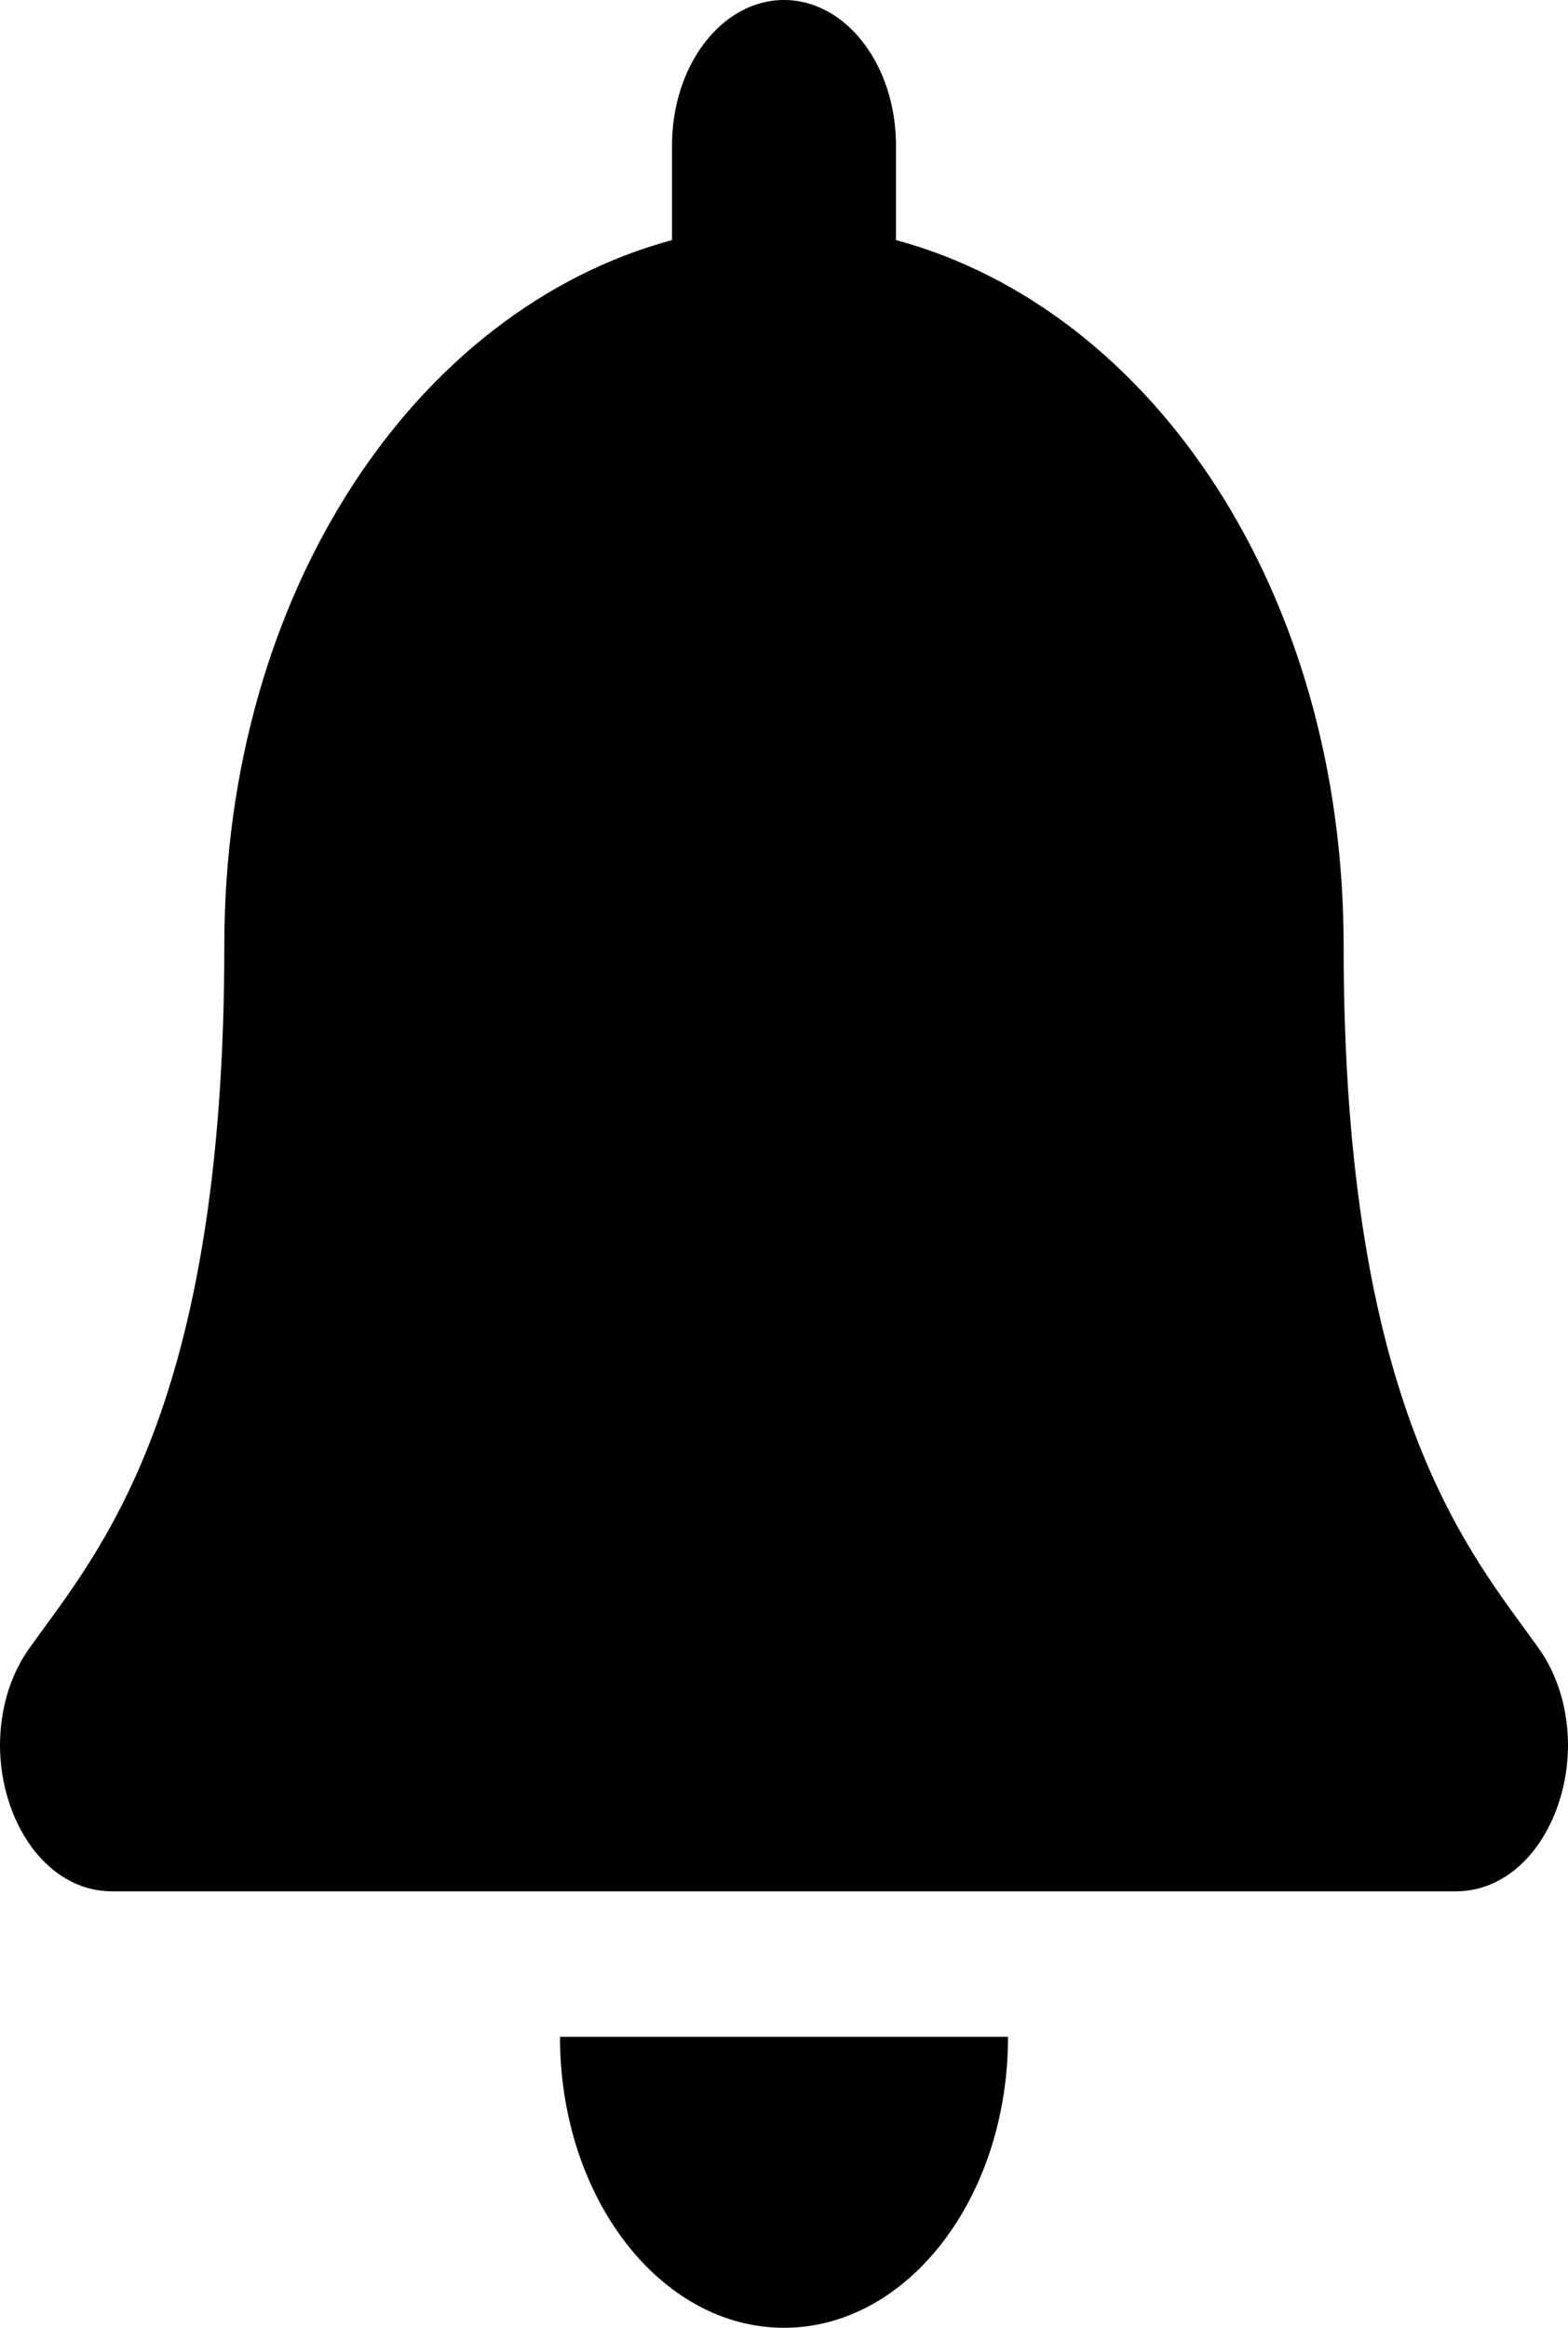 <svg width="31" height="46" viewBox="0 0 31 46" fill="none" xmlns="http://www.w3.org/2000/svg">
<path d="M15.5 46C17.943 46 19.929 43.431 19.929 40.25H11.071C11.071 43.431 13.057 46 15.5 46ZM30.405 32.55C29.069 30.682 26.564 27.878 26.564 18.688C26.564 11.707 22.793 6.118 17.714 4.744V2.875C17.714 1.285 16.725 0 15.5 0C14.275 0 13.286 1.285 13.286 2.875V4.744C8.207 6.118 4.435 11.707 4.435 18.688C4.435 27.878 1.931 30.682 0.595 32.55C0.18 33.125 0 33.817 0 34.5C0.007 35.973 0.9 37.375 2.221 37.375H28.779C30.1 37.375 30.993 35.973 31 34.5C31 33.817 30.82 33.125 30.405 32.55Z" fill="black"/>
</svg>
